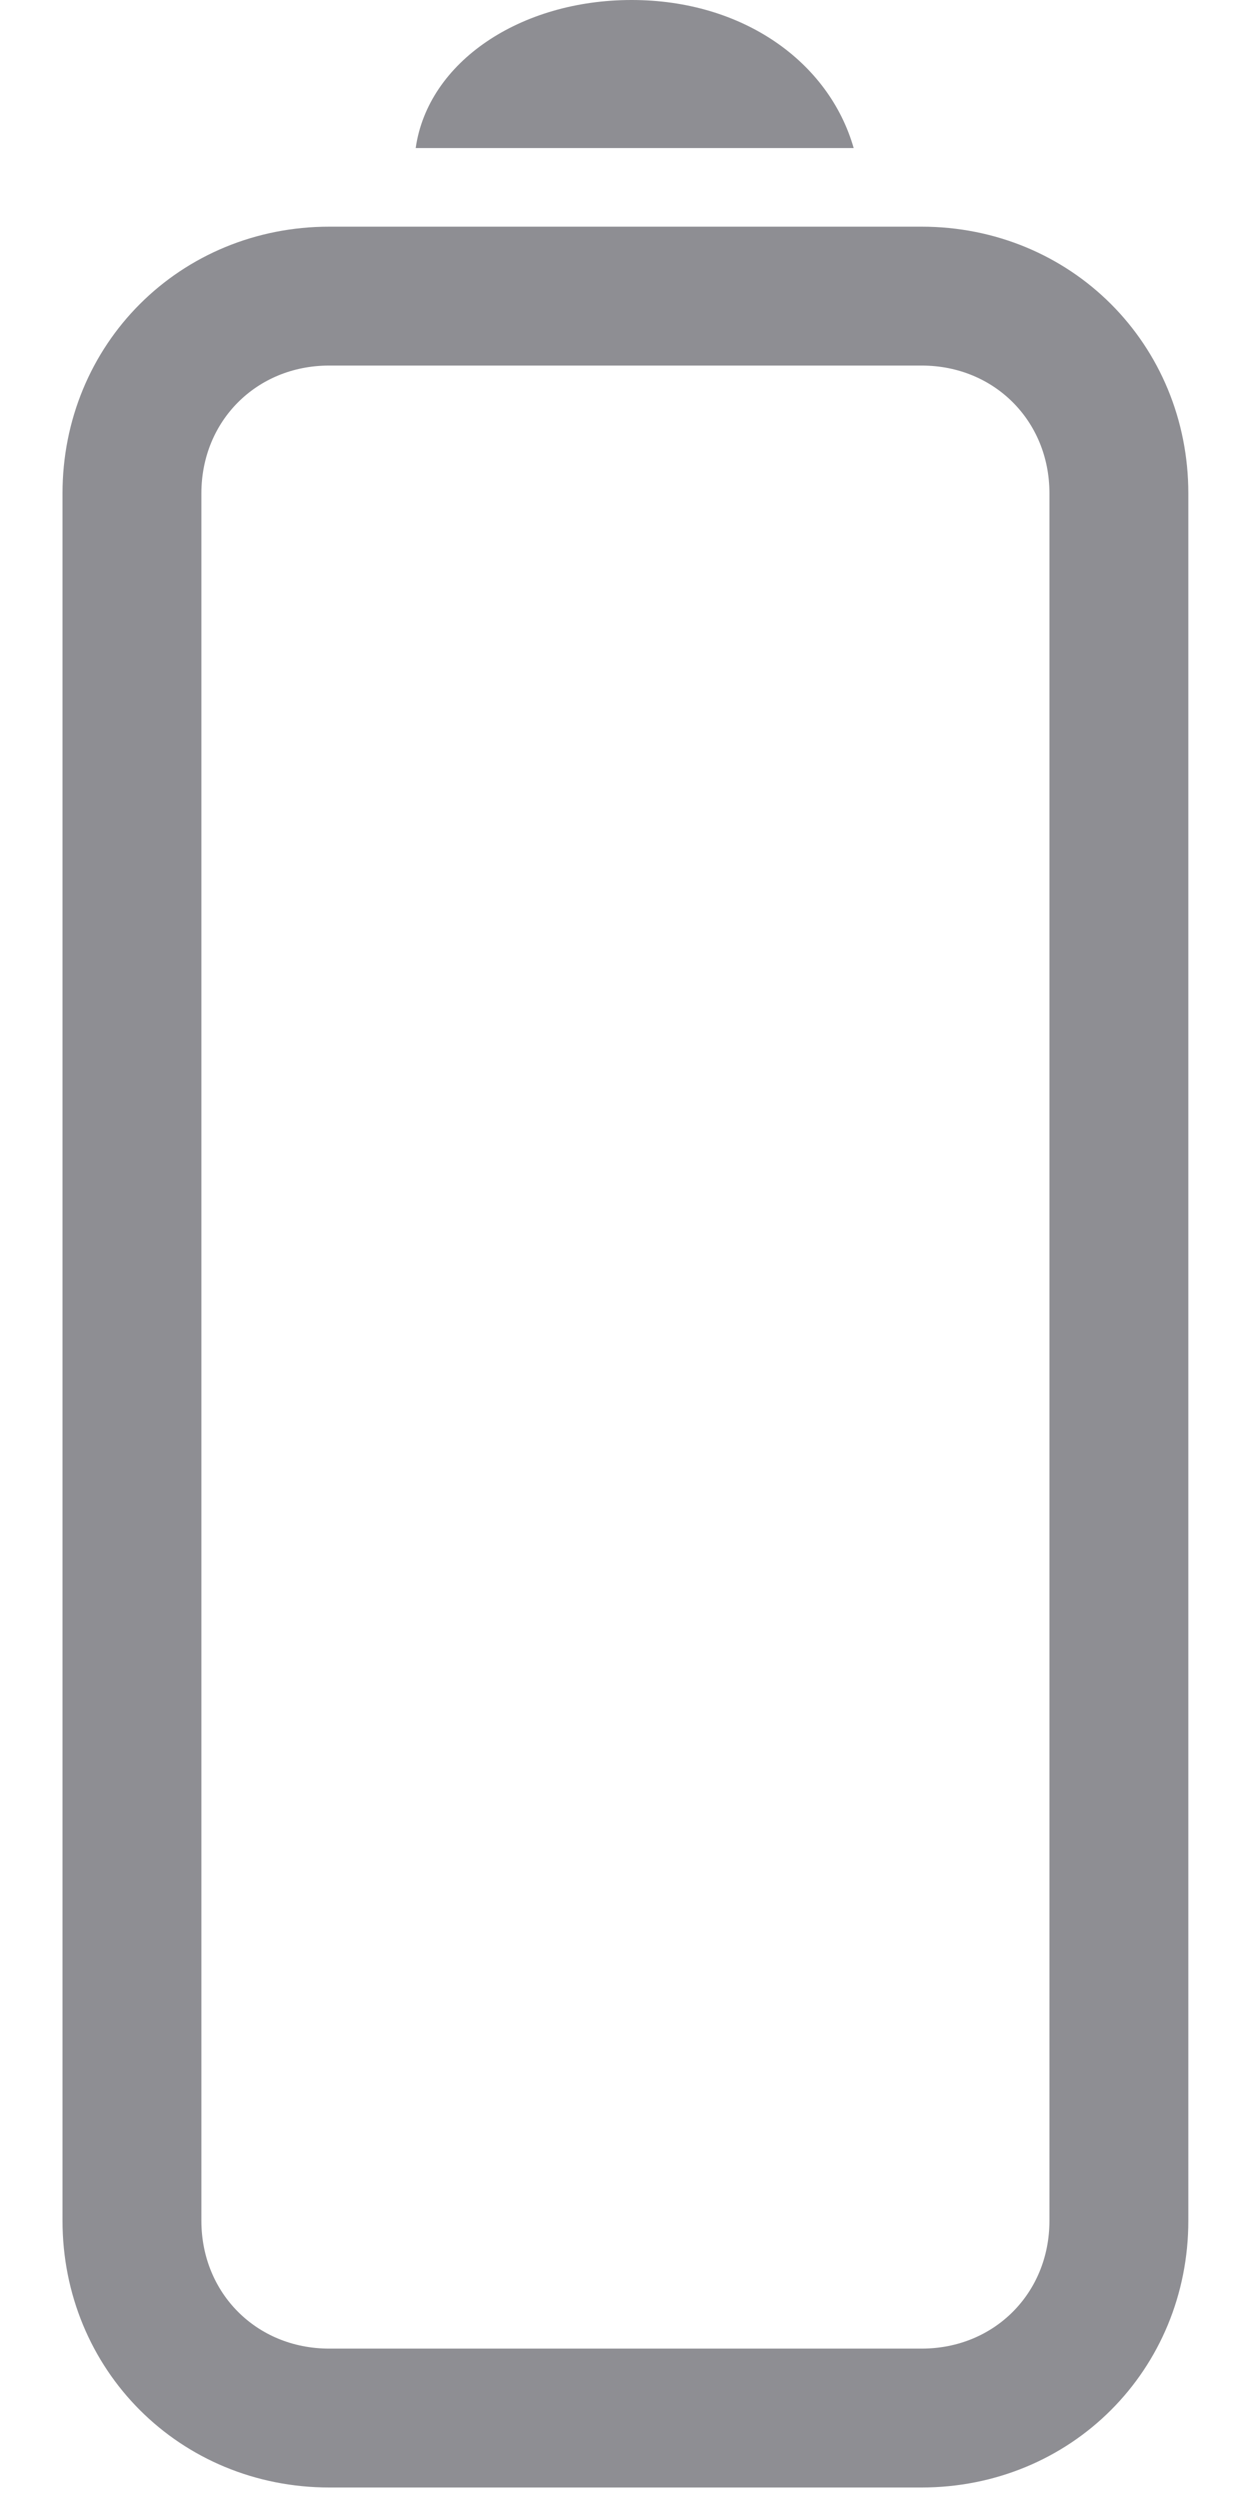 <svg width="18" height="36" viewBox="0 0 18 36" fill="none" xmlns="http://www.w3.org/2000/svg">
<path d="M16.112 7.106V31.977C16.112 33.576 14.869 34.82 13.27 34.82H4.742C3.143 34.82 1.9 33.576 1.9 31.977V7.106C1.9 5.507 3.143 4.264 4.742 4.264H13.27C14.869 4.264 16.112 5.507 16.112 7.106Z" stroke="#8E8E93" stroke-width="2" stroke-miterlimit="10" stroke-linecap="round"/>
<path d="M9.095 0C7.496 0 6.163 0.888 5.986 2.132H12.293C11.937 0.888 10.694 0 9.095 0Z" fill="#8E8E93"/>
</svg>
